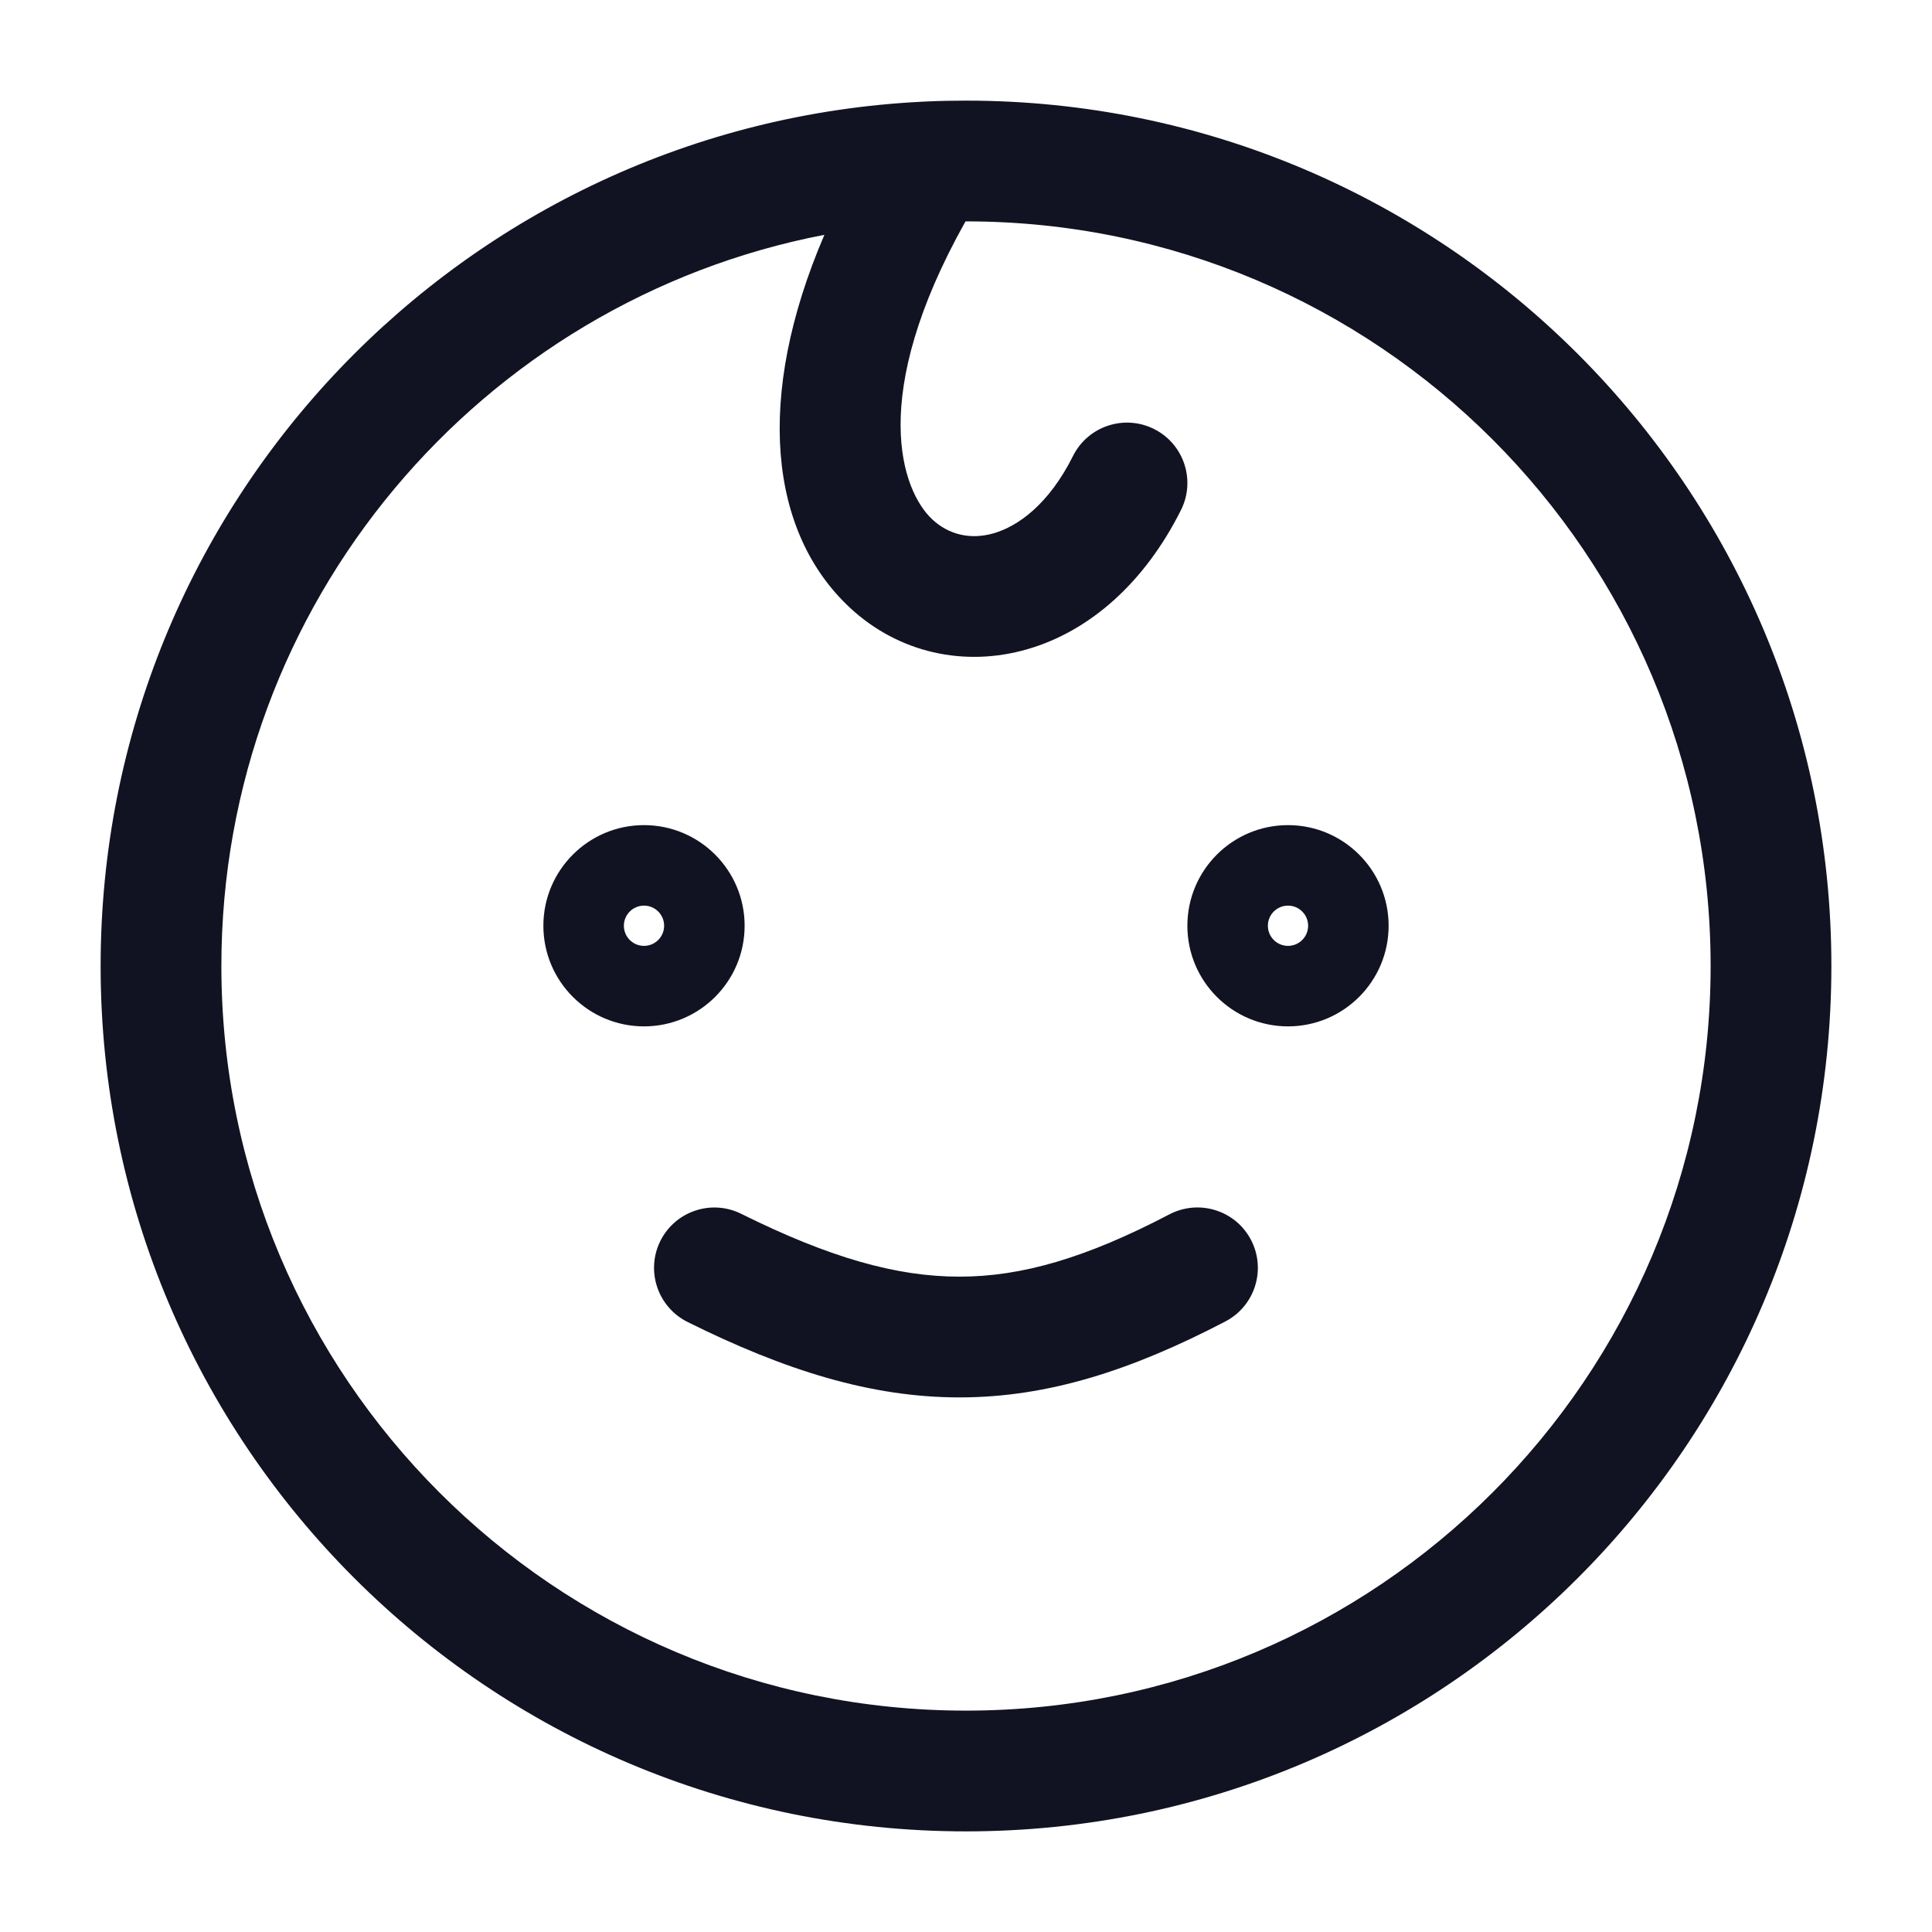 <svg width="24" height="24" viewBox="0 0 24 24" fill="none" xmlns="http://www.w3.org/2000/svg">
<path fill-rule="evenodd" clip-rule="evenodd" d="M11.994 2.75C10.772 4.927 11.203 6.1 11.581 6.452C11.784 6.641 12.054 6.709 12.346 6.624C12.645 6.537 13.028 6.267 13.329 5.665C13.514 5.294 13.965 5.144 14.335 5.329C14.706 5.514 14.856 5.965 14.671 6.335C14.222 7.233 13.543 7.838 12.765 8.064C11.981 8.292 11.161 8.11 10.559 7.55C9.555 6.617 9.373 4.937 10.241 2.917C5.974 3.738 2.75 7.493 2.75 12C2.75 17.109 6.891 21.25 12 21.25C17.109 21.25 21.25 17.109 21.25 12C21.25 6.891 17.109 2.75 12 2.75C11.998 2.75 11.996 2.75 11.994 2.75ZM11.527 1.26C11.684 1.253 11.842 1.25 12 1.25C17.937 1.25 22.75 6.063 22.75 12C22.75 17.937 17.937 22.75 12 22.75C6.063 22.75 1.25 17.937 1.25 12C1.25 6.243 5.775 1.543 11.463 1.263L11.527 1.26ZM8 11.75C8.138 11.75 8.25 11.638 8.25 11.5C8.25 11.362 8.138 11.25 8 11.25C7.862 11.25 7.75 11.362 7.75 11.5C7.75 11.638 7.862 11.75 8 11.75ZM6.75 11.5C6.75 10.81 7.31 10.25 8 10.25C8.69 10.25 9.25 10.81 9.25 11.5C9.25 12.19 8.69 12.75 8 12.75C7.31 12.75 6.75 12.19 6.75 11.5ZM16 11.75C16.138 11.75 16.25 11.638 16.25 11.5C16.25 11.362 16.138 11.25 16 11.25C15.862 11.25 15.75 11.362 15.75 11.5C15.75 11.638 15.862 11.75 16 11.75ZM14.75 11.5C14.75 10.81 15.31 10.25 16 10.25C16.69 10.25 17.25 10.81 17.25 11.5C17.25 12.19 16.69 12.75 16 12.75C15.31 12.75 14.75 12.19 14.75 11.5ZM8.203 15.416C8.388 15.045 8.838 14.894 9.209 15.079C10.308 15.625 11.142 15.86 11.92 15.859C12.694 15.859 13.495 15.625 14.527 15.085C14.895 14.893 15.348 15.035 15.54 15.402C15.732 15.77 15.59 16.223 15.223 16.415C14.068 17.018 13.023 17.359 11.921 17.359C10.822 17.36 9.75 17.023 8.541 16.422C8.17 16.237 8.019 15.787 8.203 15.416Z" fill="#111322"/>
</svg>
